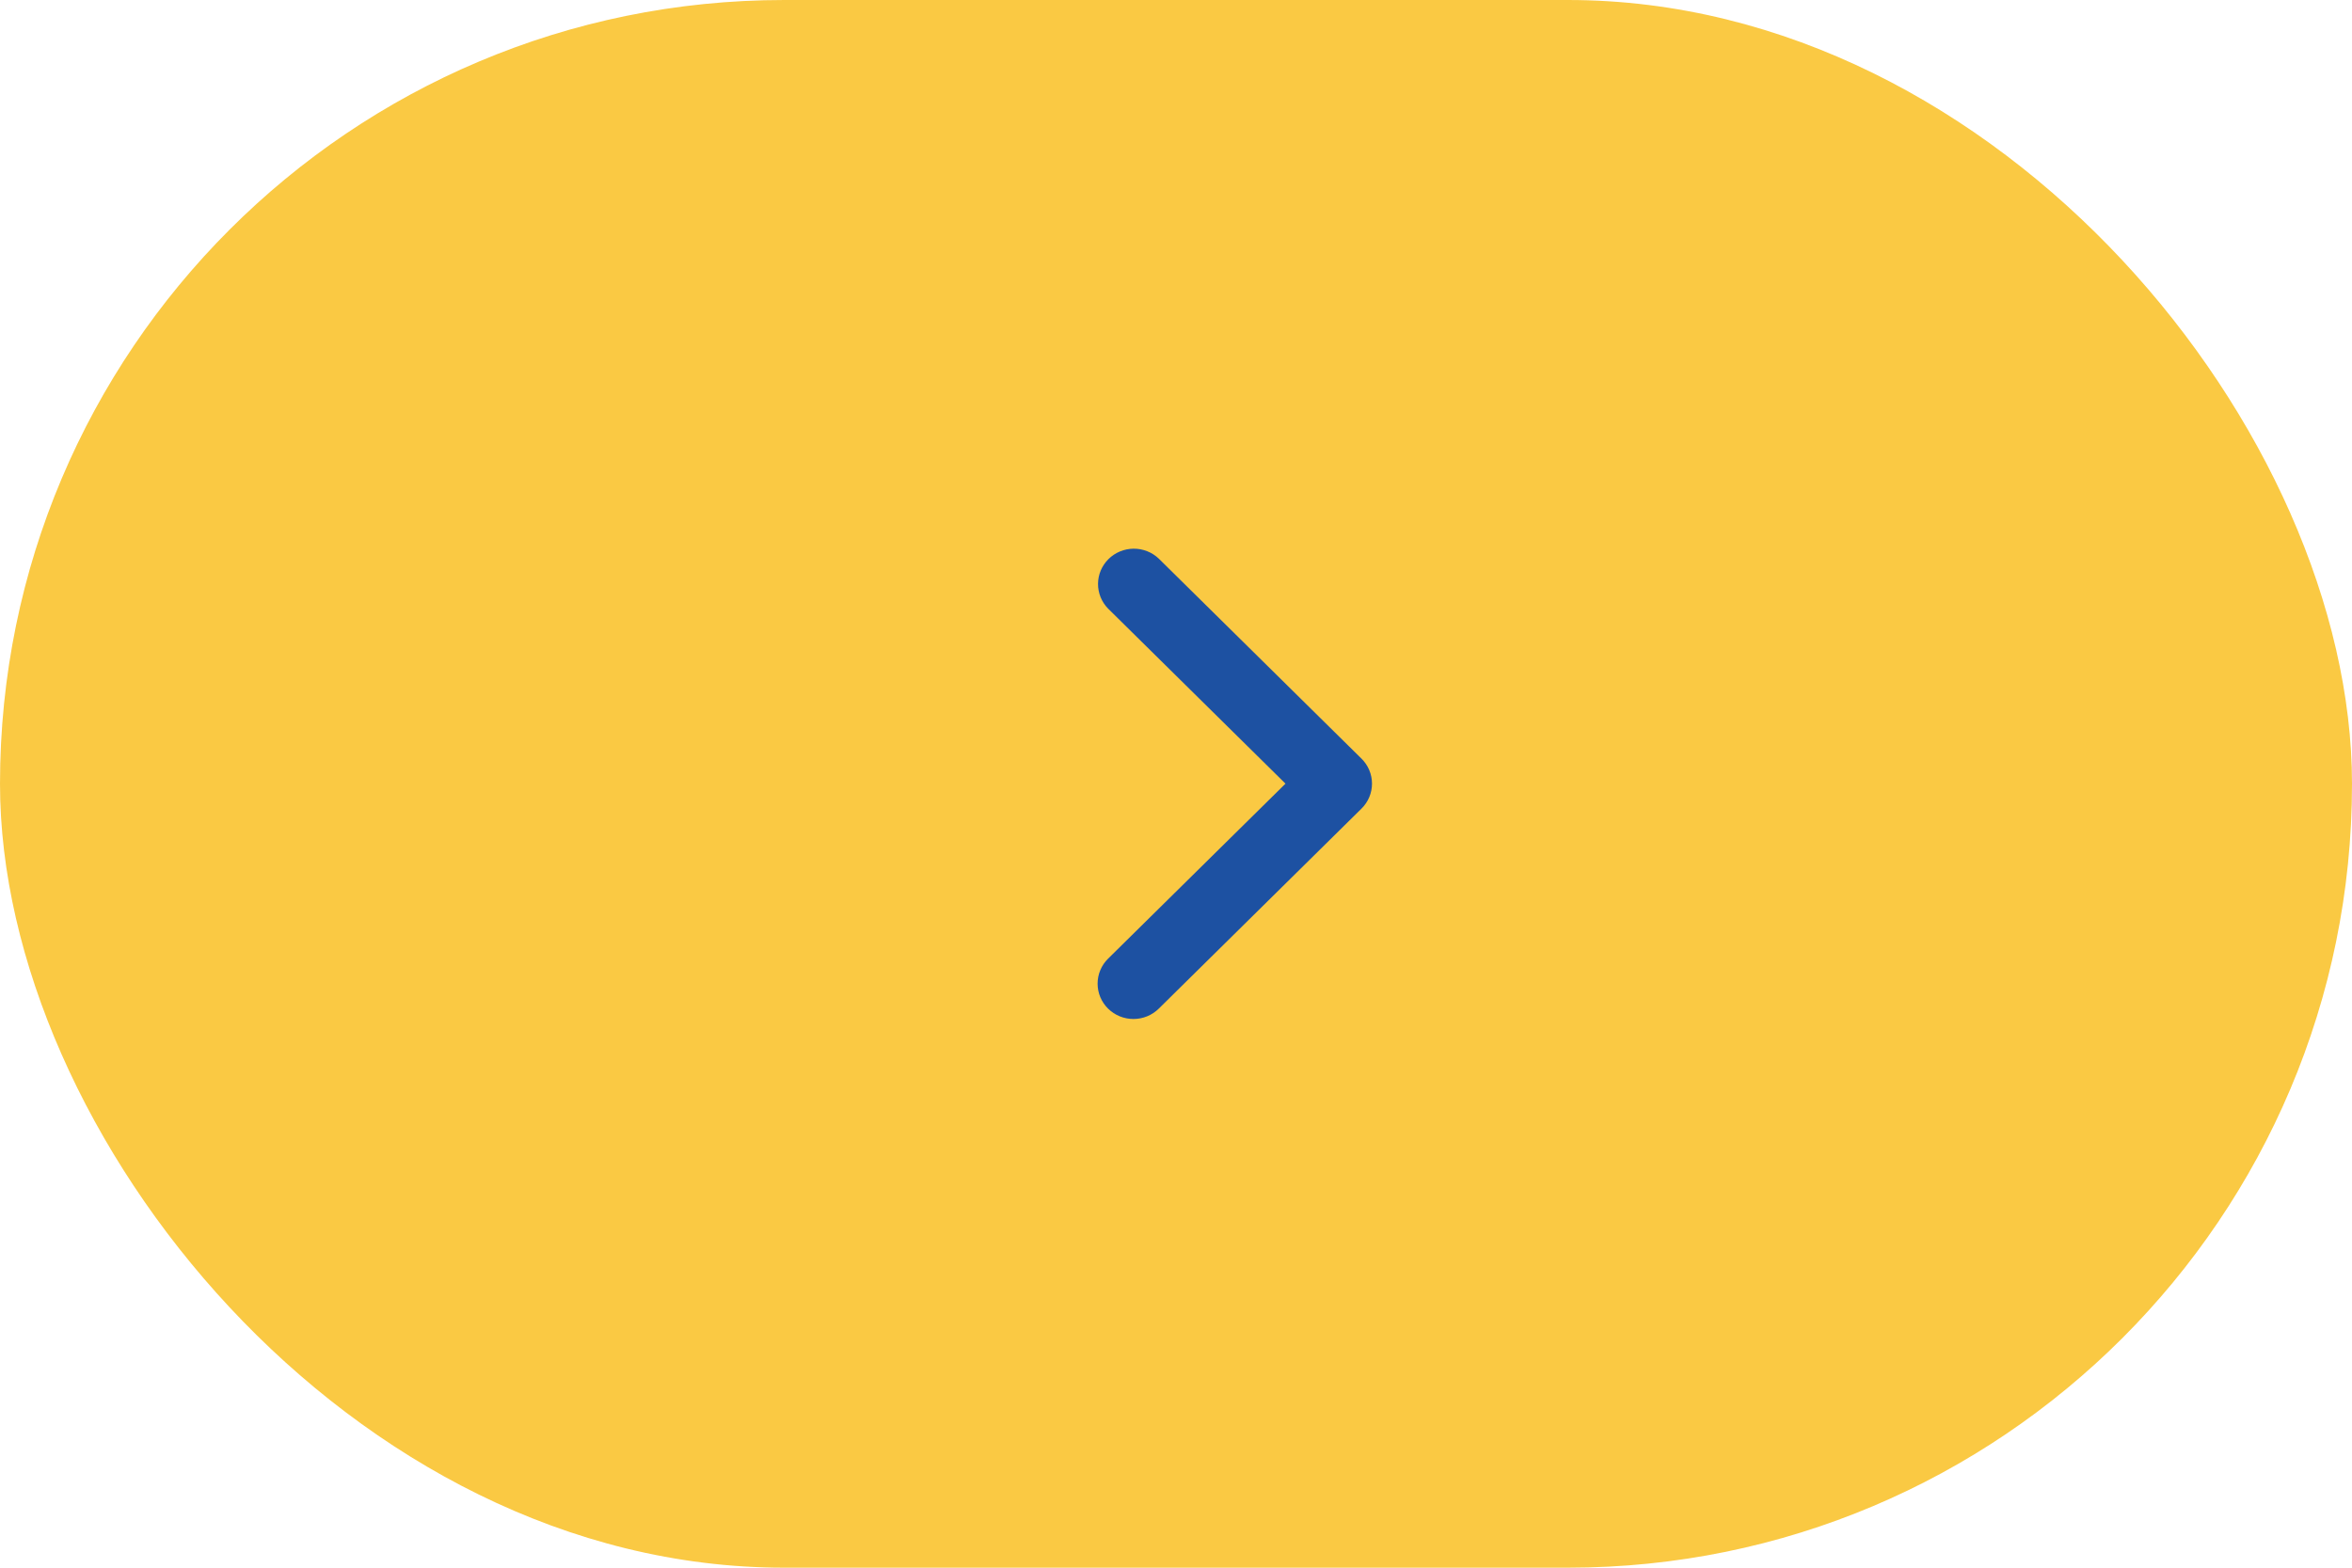 <svg width="60" height="40" viewBox="0 0 60 40" fill="none" xmlns="http://www.w3.org/2000/svg">
<rect opacity="0.8" x="60" y="40" width="60" height="40" rx="20" transform="rotate(-180 60 40)" fill="#F8BB15"/>
<path d="M28.268 25.736C28.096 25.567 28 25.337 28 25.098C28 24.859 28.096 24.629 28.268 24.46L32.793 19.995L28.268 15.529C28.101 15.359 28.009 15.131 28.011 14.894C28.013 14.658 28.109 14.431 28.279 14.264C28.448 14.097 28.678 14.002 28.917 14C29.157 13.998 29.388 14.089 29.56 14.253L34.732 19.357C34.904 19.526 35 19.755 35 19.995C35 20.234 34.904 20.463 34.732 20.632L29.56 25.736C29.389 25.905 29.157 26 28.914 26C28.672 26 28.439 25.905 28.268 25.736Z" fill="#1D51A2"/>
</svg>
